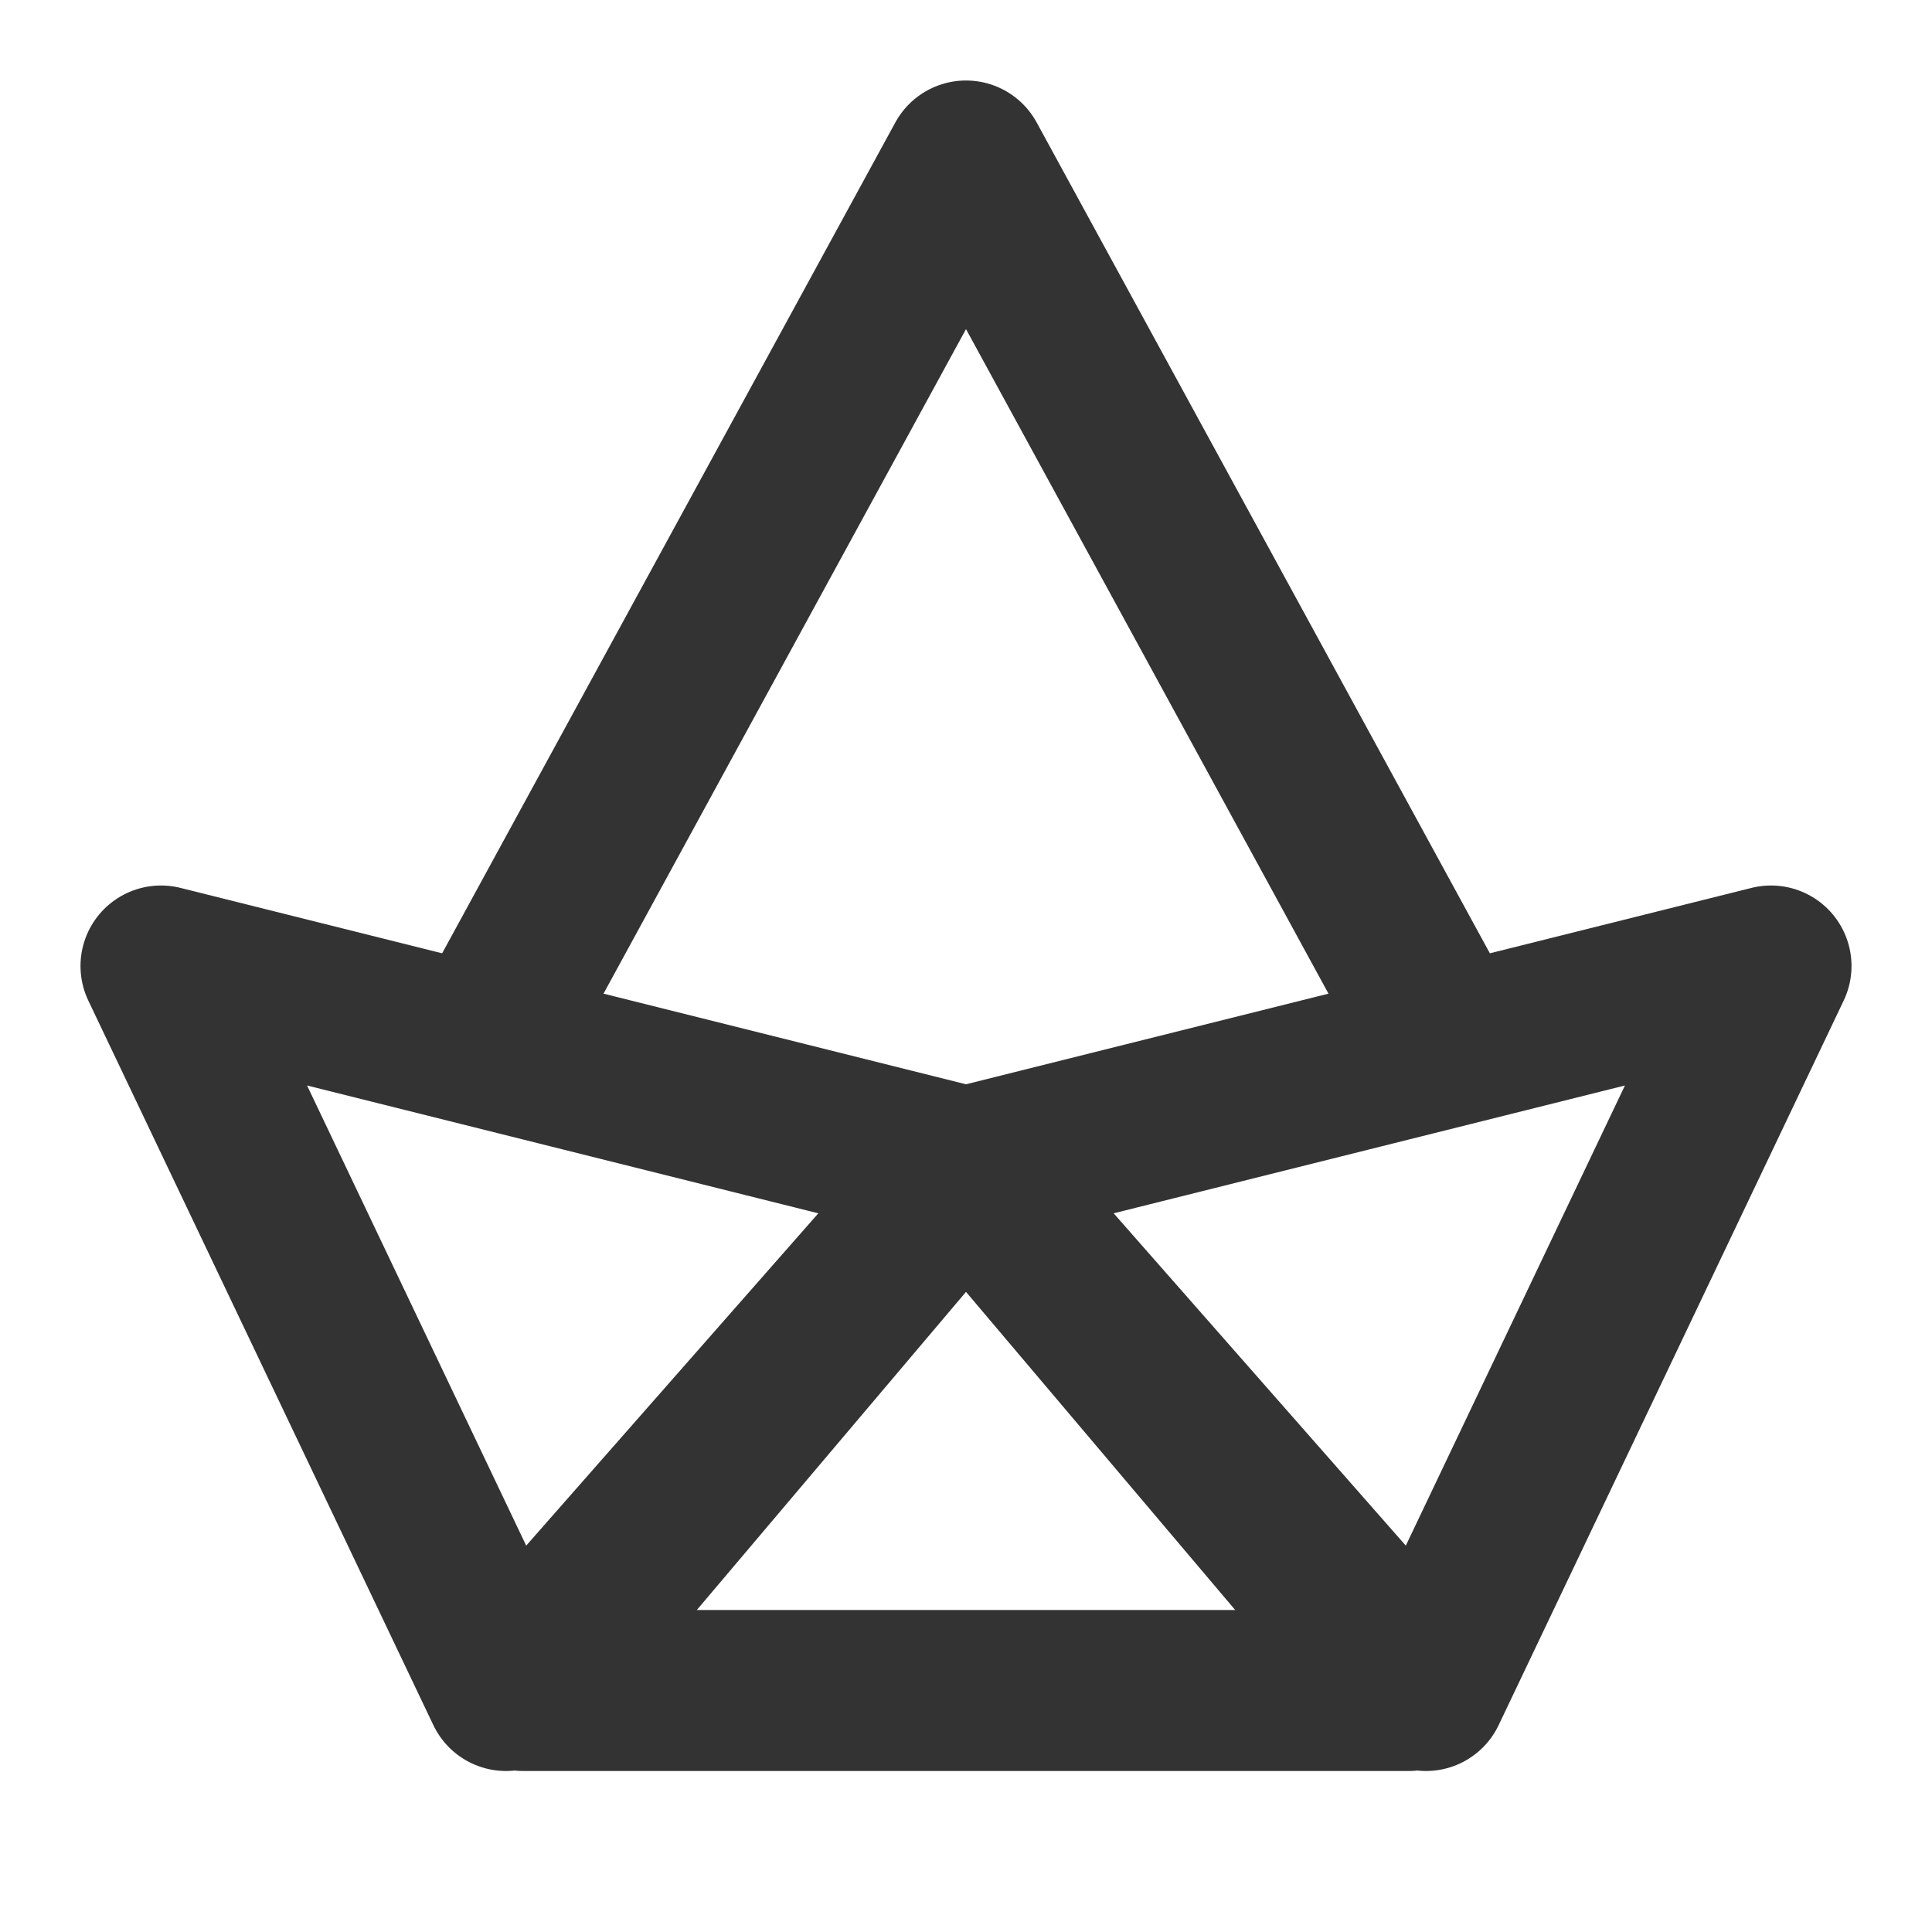 <svg width="24" height="24" viewBox="0 0 24 24" fill="none" xmlns="http://www.w3.org/2000/svg">
<path d="M2 12L6.286 21L12 14.5L2 12Z" stroke="#333333" stroke-width="2" stroke-linecap="round" stroke-linejoin="round"/>
<path d="M22 12L17.714 21L12 14.5L22 12Z" stroke="#333333" stroke-width="2" stroke-linecap="round" stroke-linejoin="round"/>
<path d="M6.5 21H17.5L12 14.5L6.5 21Z" stroke="#333333" stroke-width="2" stroke-linecap="round" stroke-linejoin="round"/>
<path d="M6 13L12 2L18 13" stroke="#333333" stroke-width="2" stroke-linejoin="round"/>
</svg>
